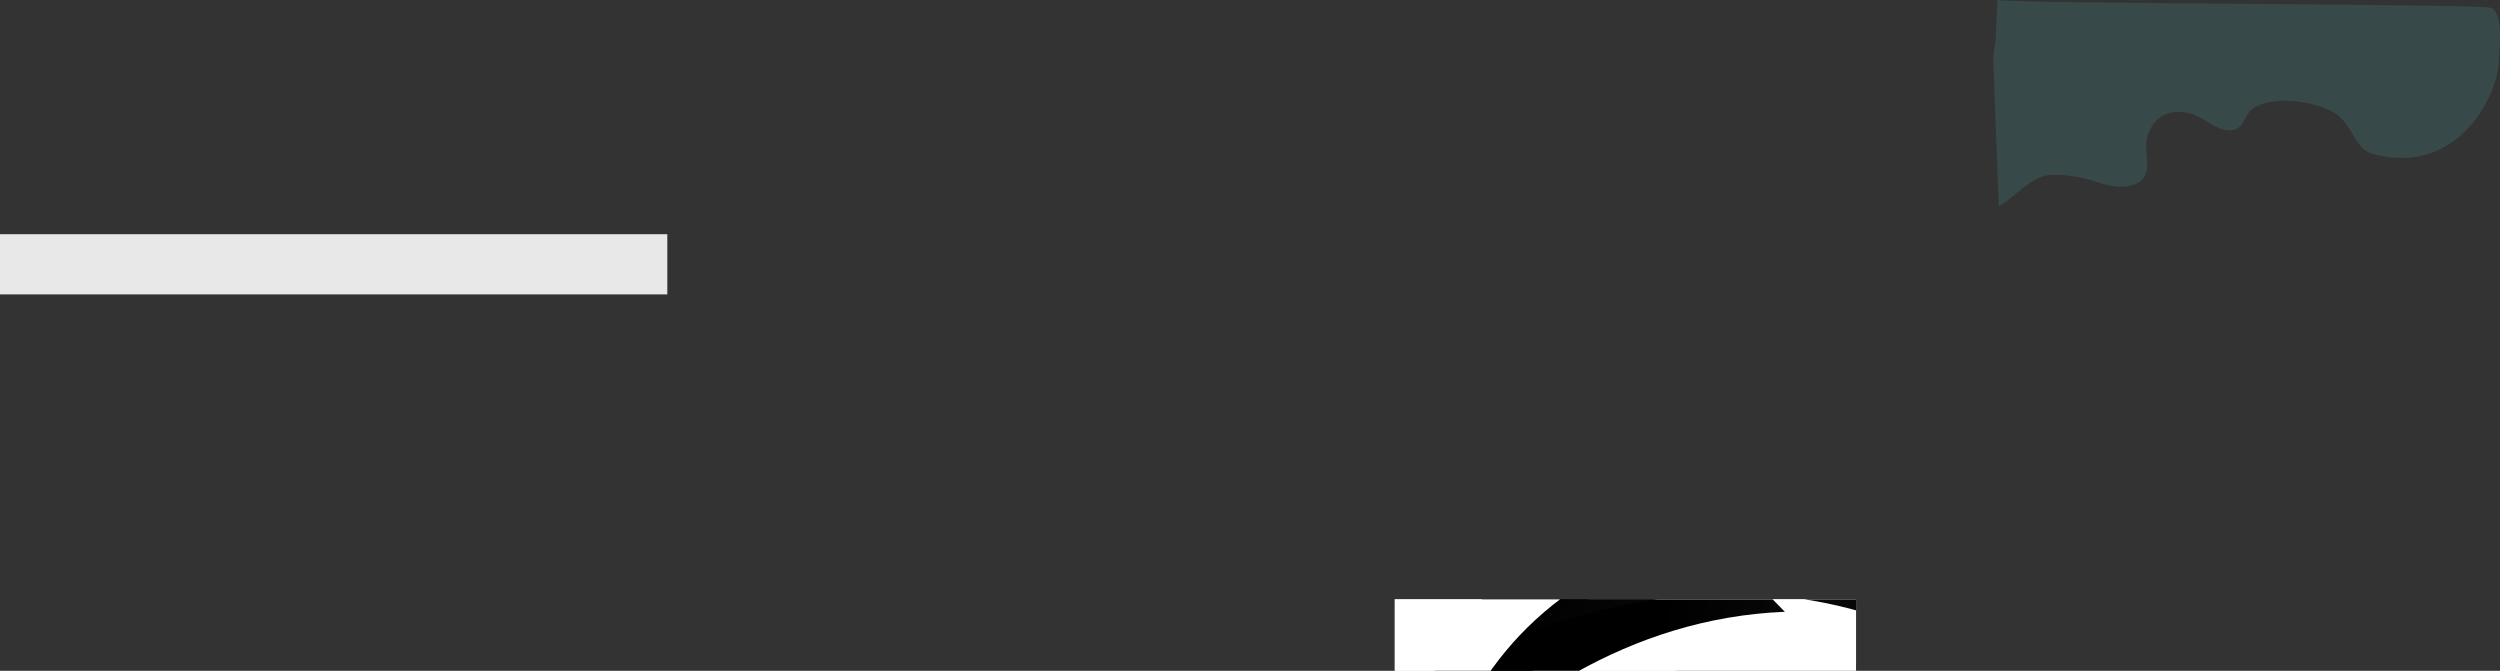 <svg xmlns="http://www.w3.org/2000/svg" xmlns:xlink="http://www.w3.org/1999/xlink" width="7241.047" height="1942.867" viewBox="0 0 7241.047 1942.867">
  <rect x="0" y="0" width="7241.047" height="1942.867" fill="#333333" stroke="none"/>
  <defs>
    <radialGradient id="radial-gradient" cx="0.421" cy="0.205" r="1.599" gradientTransform="translate(-1.247) scale(0.571 1)" gradientUnits="objectBoundingBox">
      <stop offset="0" stop-color="#fff"/>
      <stop offset="0.18" stop-color="#fafbfb"/>
      <stop offset="0.373" stop-color="#edeff1"/>
      <stop offset="0.573" stop-color="#d8dce0"/>
      <stop offset="0.723" stop-color="#c3c9cf"/>
      <stop offset="0.744" stop-color="#cacfd4"/>
      <stop offset="0.847" stop-color="#e6e9eb"/>
      <stop offset="0.936" stop-color="#f8f9f9"/>
      <stop offset="1" stop-color="#fff"/>
    </radialGradient>
    <clipPath id="clip-path">
      <rect id="Rectángulo_115" data-name="Rectángulo 115" width="1337.033" height="206.931" transform="translate(2050.523 1850.216)" fill="none"/>
    </clipPath>
    <clipPath id="clip-path-2">
      <rect id="Rectángulo_114" data-name="Rectángulo 114" width="1336.194" height="489.845" transform="translate(2050.649 1830.029)" fill="none"/>
    </clipPath>
    <clipPath id="clip-path-3">
      <rect id="Rectángulo_113" data-name="Rectángulo 113" width="1356.817" height="775.321" transform="translate(3407.828 2604.422) rotate(180)" fill="url(#radial-gradient)"/>
    </clipPath>
    <radialGradient id="radial-gradient-3" cx="0.586" cy="0.798" r="0.438" gradientTransform="translate(-4.044 -3.595) rotate(180) scale(0.721 1)" gradientUnits="objectBoundingBox">
      <stop offset="0" stop-color="#757b80"/>
      <stop offset="1" stop-color="#fff"/>
    </radialGradient>
    <radialGradient id="radial-gradient-4" cx="0.842" cy="0.55" r="0.506" gradientTransform="translate(-9.777 -5.599) rotate(180) scale(1.181 1)" gradientUnits="objectBoundingBox">
      <stop offset="0" stop-color="#0f0f0f"/>
      <stop offset="1"/>
    </radialGradient>
    <radialGradient id="radial-gradient-5" cx="0.708" cy="0.718" r="0.499" gradientTransform="matrix(0.759, -0.505, 0.444, 0.863, 0.381, 0.161)" xlink:href="#radial-gradient-4"/>
    <radialGradient id="radial-gradient-6" cx="0.625" cy="0.96" r="0.725" gradientTransform="matrix(0.569, -0.1, 0.057, 0.995, 0.372, 0.054)" xlink:href="#radial-gradient-4"/>
    <radialGradient id="radial-gradient-7" cx="0.694" cy="0.574" r="0.353" gradientTransform="matrix(-0.798, 0.707, -0.798, -0.707, -5.628, -2.765)" xlink:href="#radial-gradient-3"/>
    <radialGradient id="radial-gradient-8" cx="0.694" cy="0.574" r="0.353" gradientTransform="matrix(-0.798, 0.707, -0.798, -0.707, -5.406, -2.471)" xlink:href="#radial-gradient-3"/>
  </defs>
  <g id="Capa_8" data-name="Capa 8" transform="translate(1989 -114.279)">
    <rect id="Rectángulo_111" data-name="Rectángulo 111" width="1932.815" height="174.38" transform="translate(-1989 792.62)" fill="#e8e8e8"/>
    <path id="Trazado_430" data-name="Trazado 430" d="M3800.323,711.541c43.768-22.106,92.614-89.077,152.644-90.644,39.4-1.062,74.85,4.445,112.044,14.451,35.289,11.063,70.474,25.482,111.939,17.785,79.186-15.474,45.645-85.537,50.542-124.382,5.031-43.3,37.04-111.415,133.706-84.05,35.288,11.073,71.592,51.14,114.834,46.853,33.84-3.462,37-46.818,59.968-62.845,59.28-39.469,173.091-21.613,230.292,9.04,60.889,33,60.749,107.237,118.216,122.7,254.087,68.355,367.115-186.782,364-271.541.525-17.8,16.586-142.1-24.354-152.223-46.531-11.406-1343.785-11.008-1427.8-22.405l-5,108.073c3.782-1-11.048,63.918-7.275,62.91Z" fill="#46a19b" opacity="0.2"/>
    <g id="Grupo_148" data-name="Grupo 148">
      <g id="Grupo_147" data-name="Grupo 147" clip-path="url(#clip-path)">
        <g id="Grupo_146" data-name="Grupo 146">
          <g id="Grupo_145" data-name="Grupo 145" clip-path="url(#clip-path-2)">
            <g id="Grupo_144" data-name="Grupo 144">
              <g id="Grupo_143" data-name="Grupo 143">
                <rect id="Rectángulo_112" data-name="Rectángulo 112" width="1356.817" height="775.321" transform="translate(3407.828 2604.422) rotate(180)" fill="url(#radial-gradient)"/>
                <g id="Grupo_142" data-name="Grupo 142" clip-path="url(#clip-path-3)">
                  <path id="Trazado_431" data-name="Trazado 431" d="M2268.771,2484.5s544.358-753.256,1349-361.778l-439.659-844.765L1944.836,1919.815Z" fill="url(#radial-gradient-3)" style="mix-blend-mode: color-burn;isolation: isolate"/>
                  <path id="Trazado_432" data-name="Trazado 432" d="M2495.143,2686.838s-354.084-570.811,256.406-937.1h-808.9v955.416Z" fill="url(#radial-gradient-4)" style="mix-blend-mode: color-dodge;isolation: isolate"/>
                  <path id="Trazado_433" data-name="Trazado 433" d="M1766.992,2911.688S2271.1,1922.521,3180.68,1886.316l-565.926-577.967L1356.33,2540.545Z" fill="url(#radial-gradient-5)" style="mix-blend-mode: color-dodge;isolation: isolate"/>
                  <path id="Trazado_434" data-name="Trazado 434" d="M1819.777,2275.119s870.293-689.324,1712.3-343.4L3258.3,1170.555l-1657.285,596.1Z" fill="url(#radial-gradient-6)" style="mix-blend-mode: color-dodge;isolation: isolate"/>
                  <path id="Trazado_435" data-name="Trazado 435" d="M2138.969,2898.878s-147.715-917.555,698.068-1209.7l-908.224-286.454-418.2,1325.921Z" fill="url(#radial-gradient-7)" style="mix-blend-mode: color-burn;isolation: isolate"/>
                  <path id="Trazado_436" data-name="Trazado 436" d="M2054.263,2768.384s-147.713-917.552,698.069-1209.7l-908.223-286.454-418.2,1325.921Z" fill="url(#radial-gradient-8)" style="mix-blend-mode: color-burn;isolation: isolate"/>
                </g>
              </g>
            </g>
          </g>
        </g>
      </g>
    </g>
  </g>
</svg>
